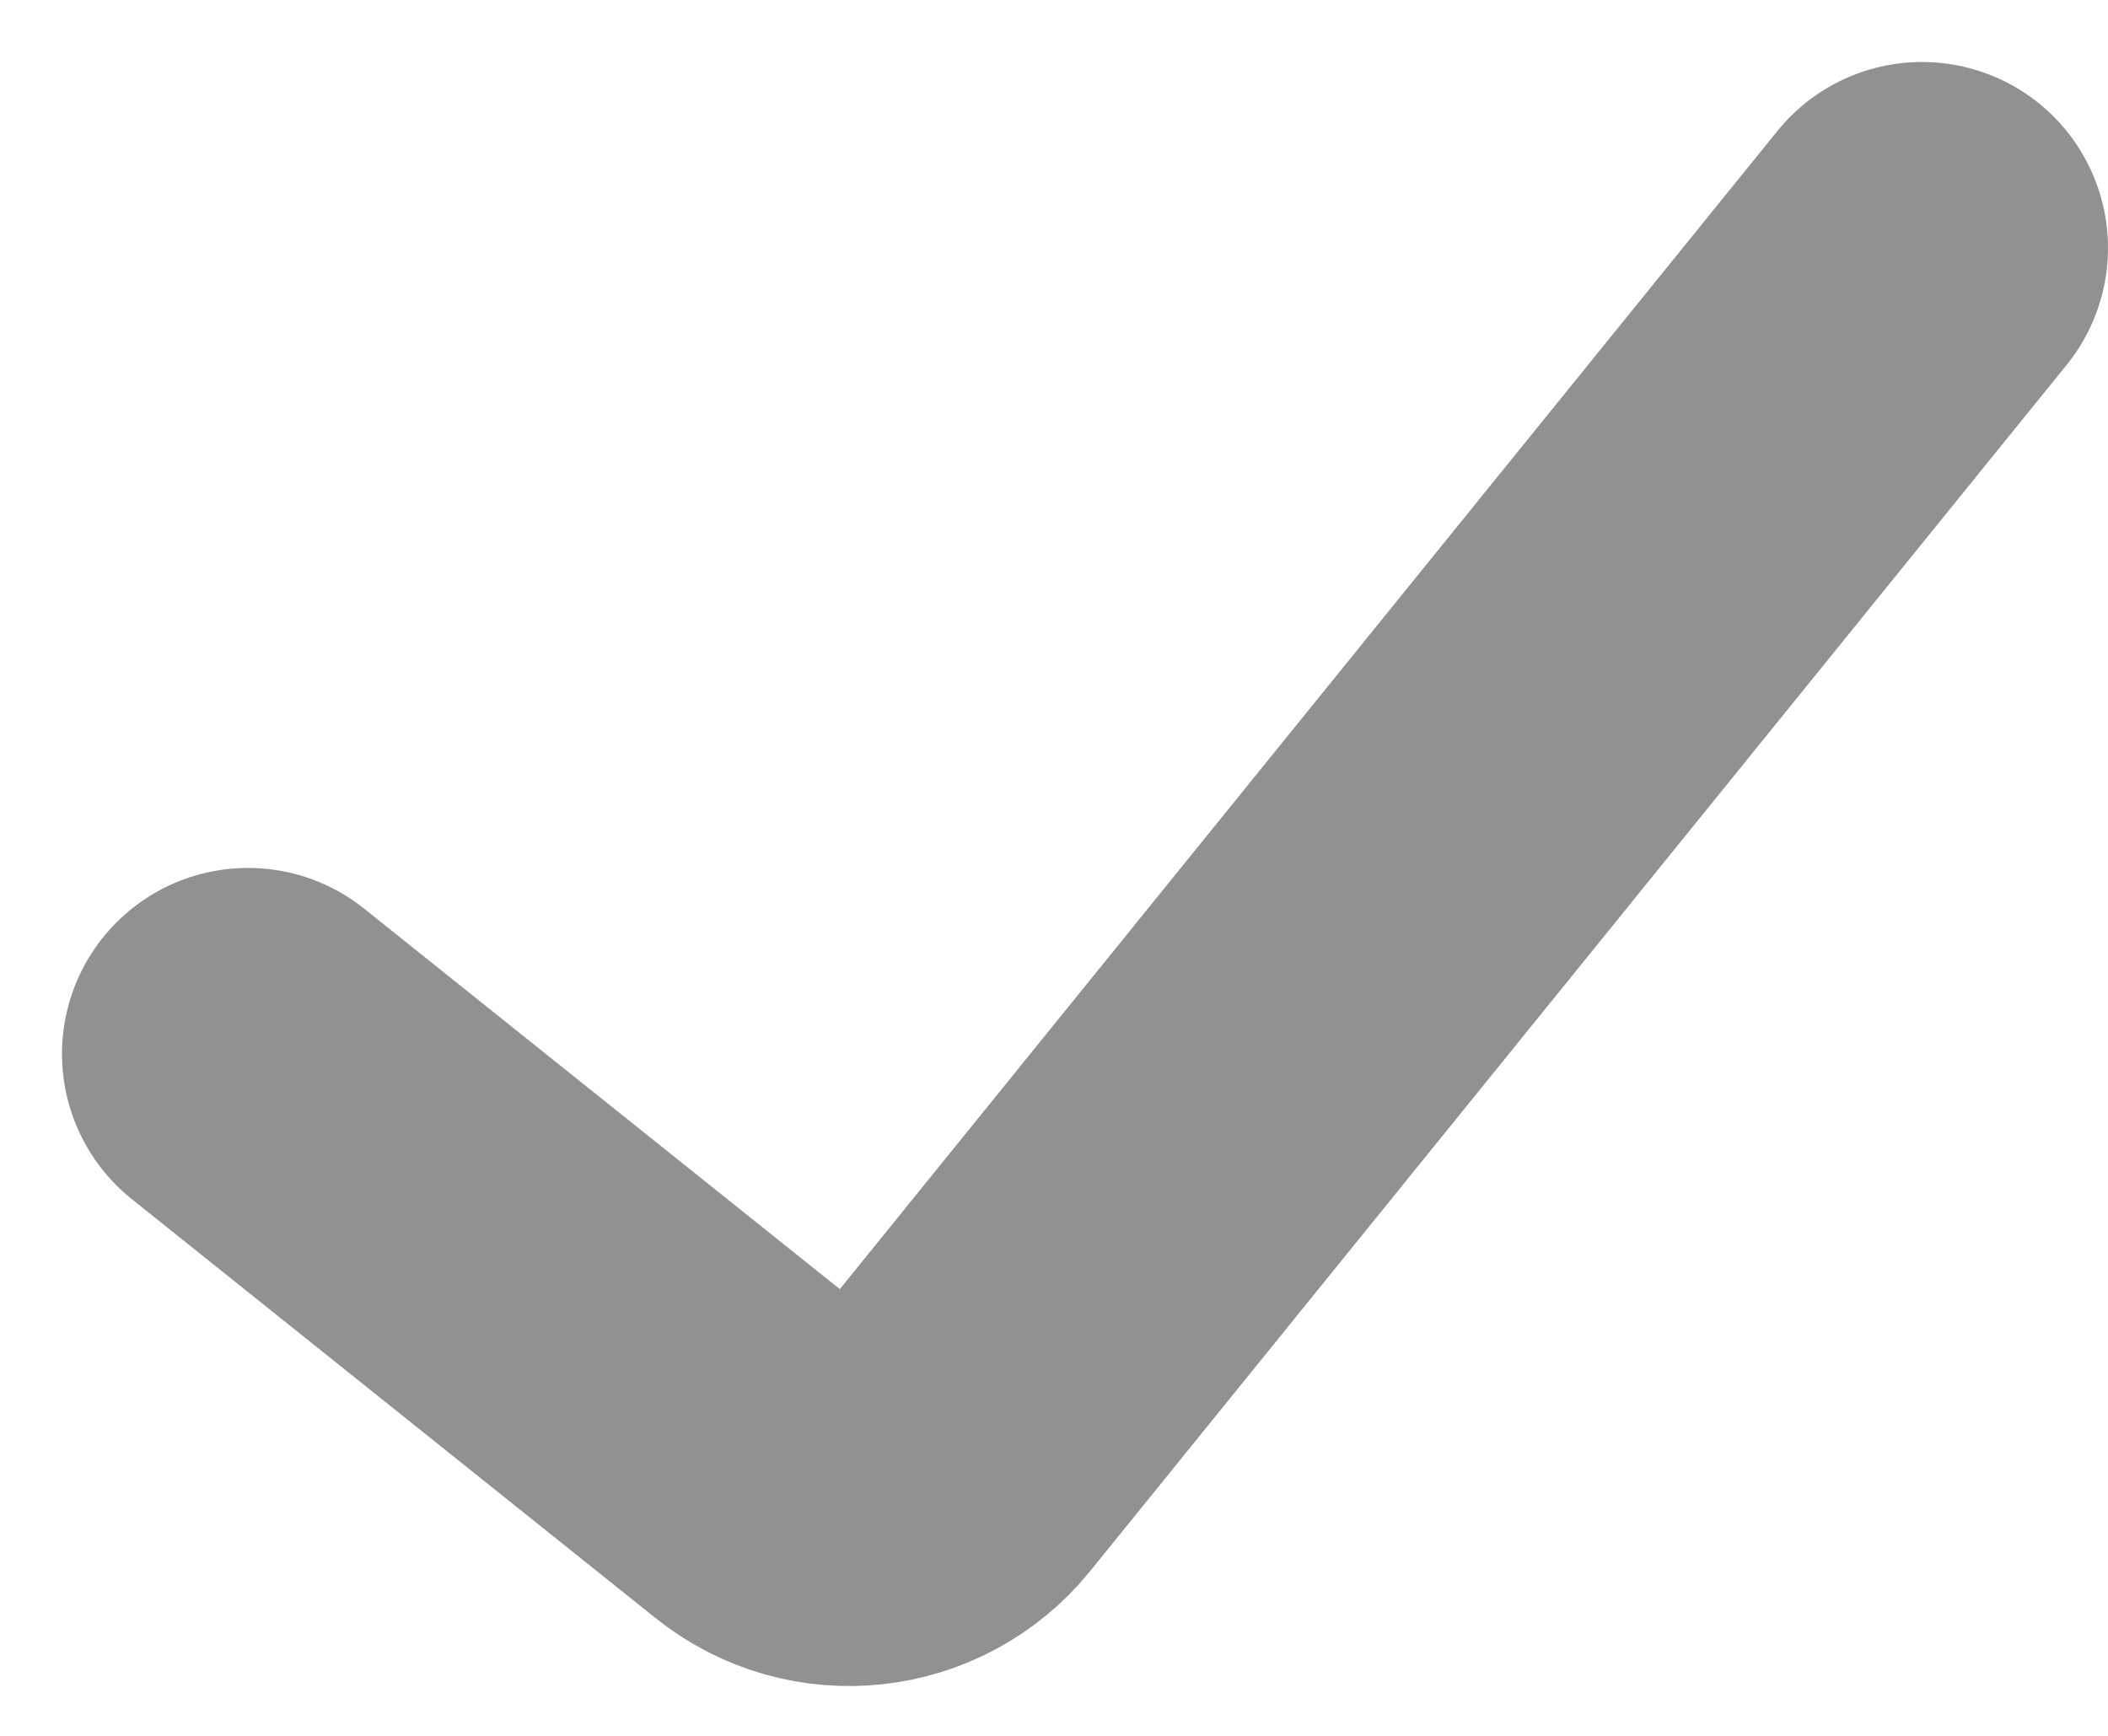 <svg width="17" height="14" viewBox="0 0 17 14" fill="none" xmlns="http://www.w3.org/2000/svg">
<path d="M2 8.5L6.224 11.879C6.653 12.223 7.279 12.155 7.626 11.727L15.5 2" stroke="#919191" stroke-width="3" stroke-linecap="round"/>
</svg>
